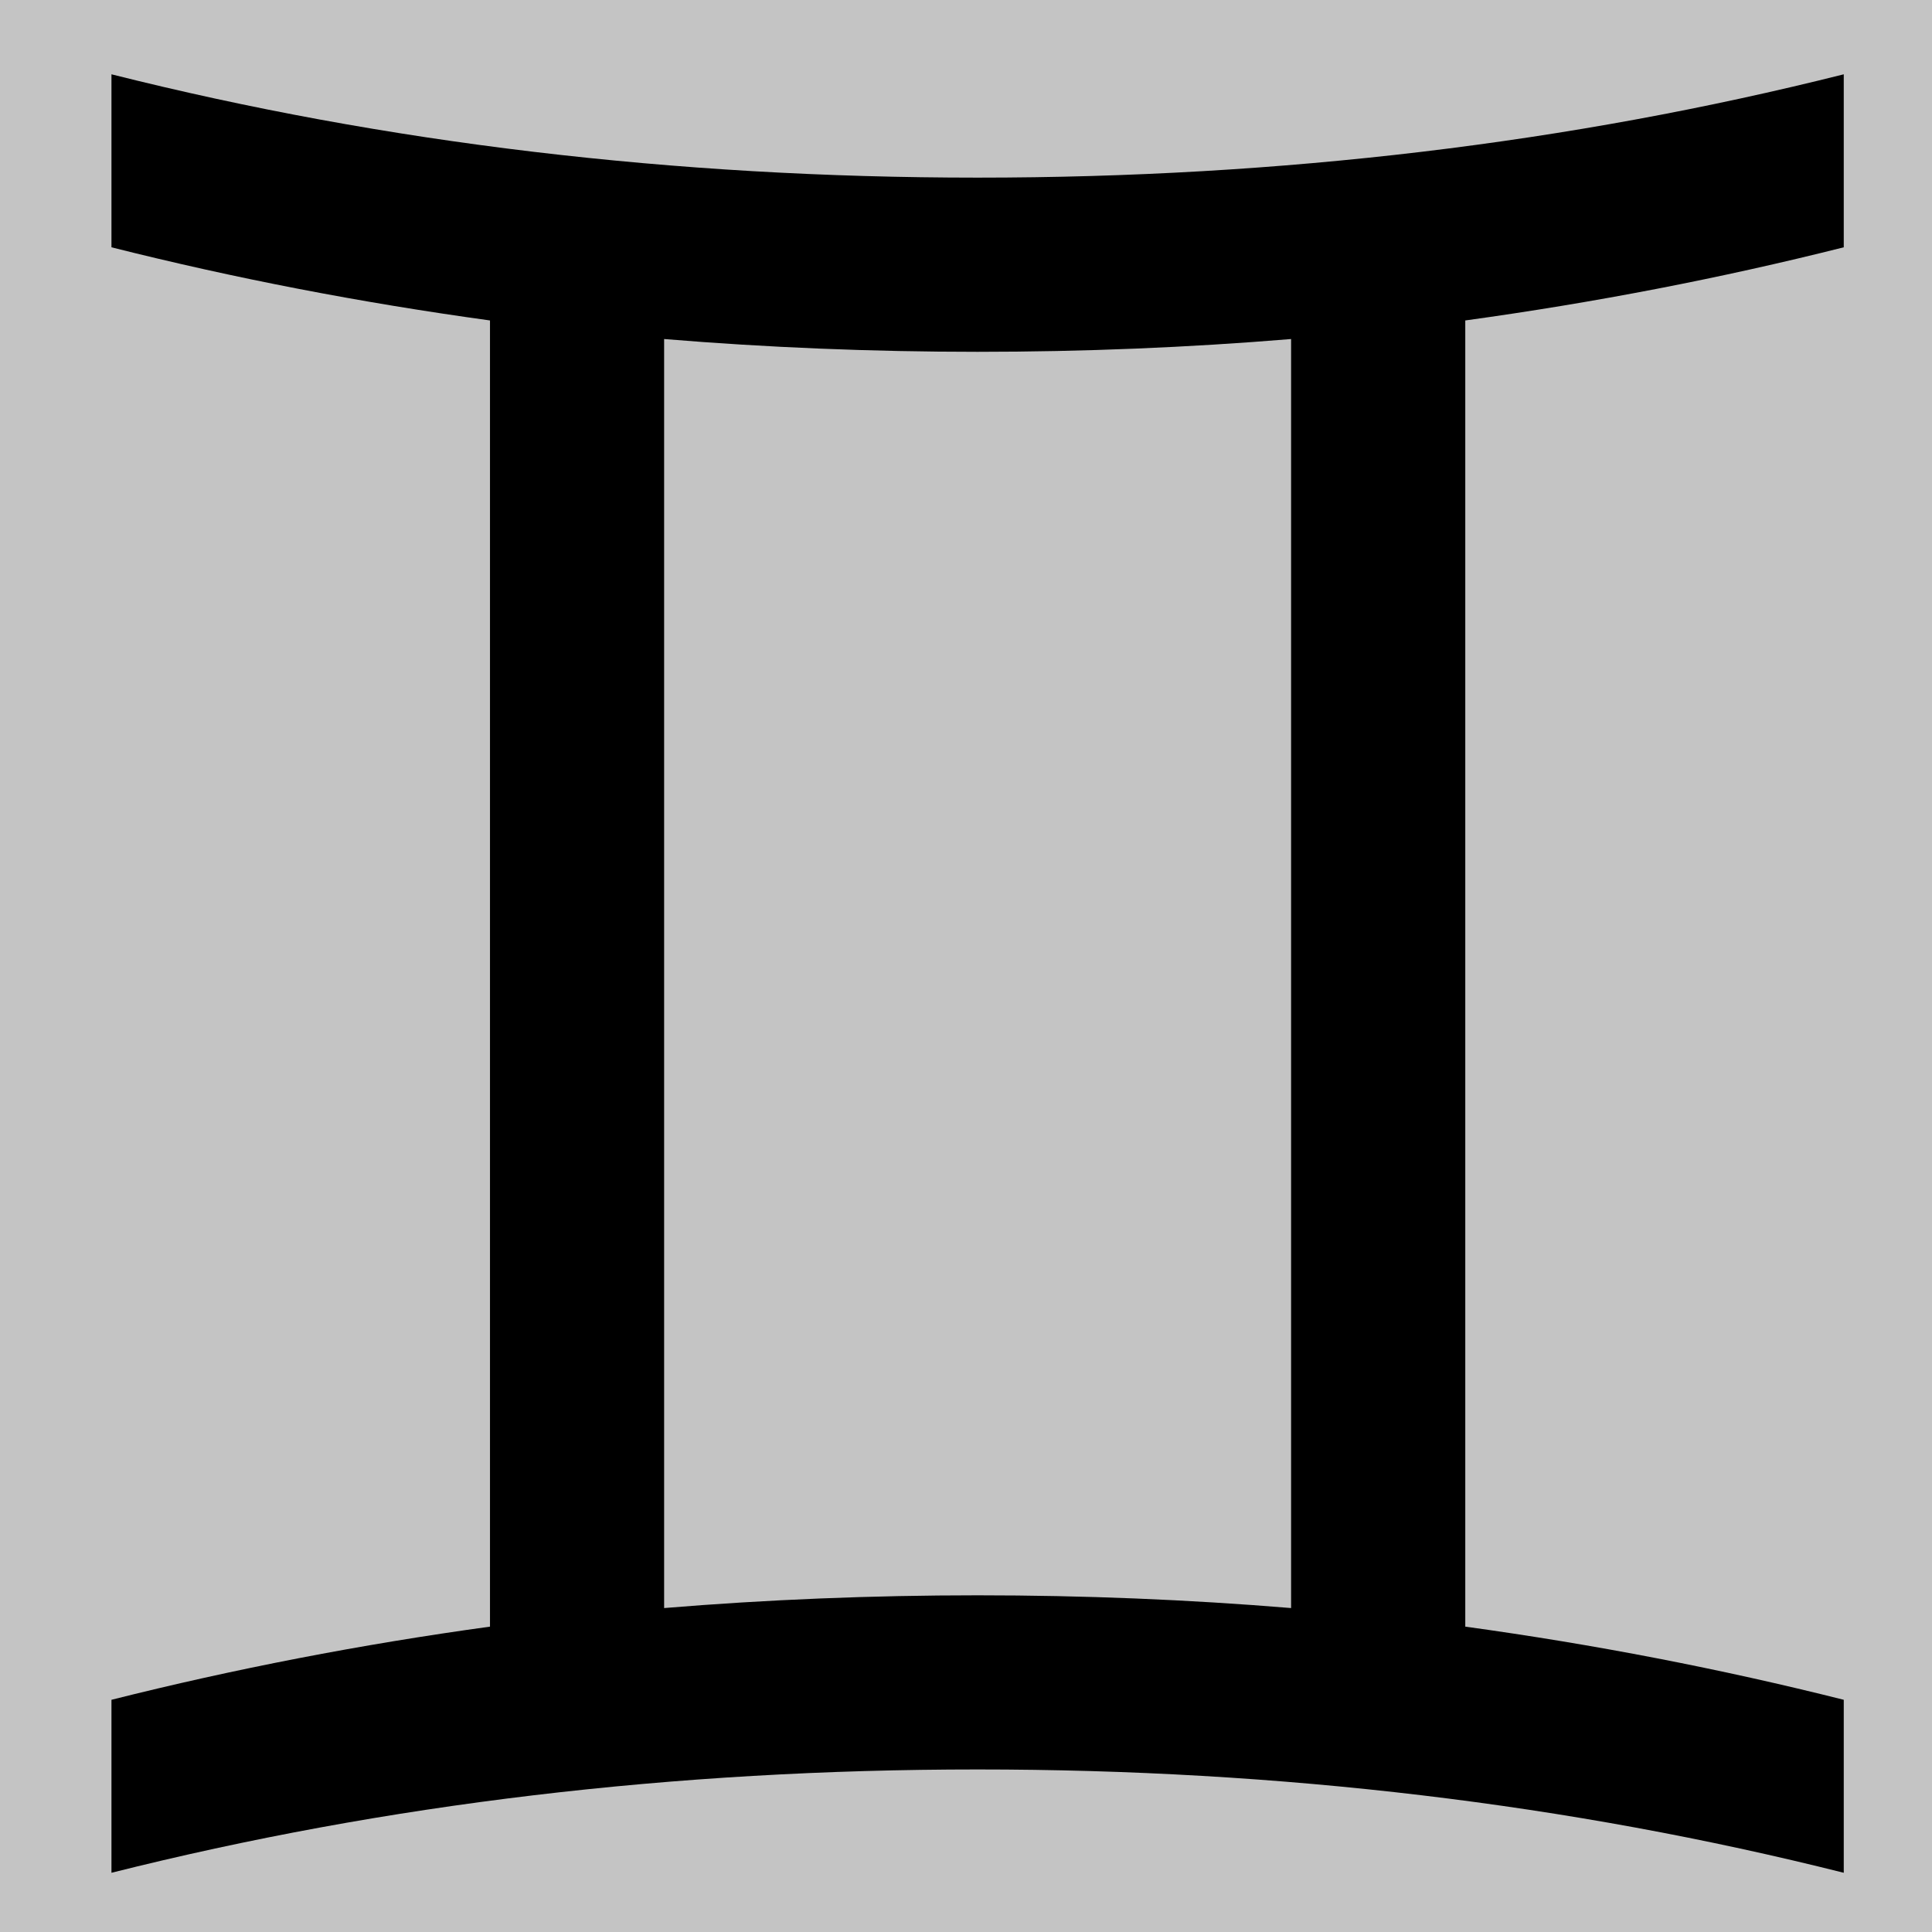 <svg width="52" height="52" viewBox="0 0 52 52" fill="none" xmlns="http://www.w3.org/2000/svg">
<rect width="52" height="52" fill="#C4C4C4"/>
<path d="M39.438 43.781C42.917 44.26 46.312 44.917 49.625 45.75V50.406C42.25 48.552 34.479 47.625 26.312 47.625C18.146 47.625 10.375 48.552 3 50.406V45.75C6.312 44.917 9.708 44.26 13.188 43.781V8.625C9.708 8.146 6.312 7.49 3 6.656V2C10.375 3.854 18.146 4.781 26.312 4.781C34.479 4.781 42.25 3.854 49.625 2V6.656C46.312 7.49 42.917 8.146 39.438 8.625V43.781ZM34.75 9.125C31.979 9.354 29.167 9.469 26.312 9.469C23.458 9.469 20.646 9.354 17.875 9.125V43.281C20.646 43.052 23.458 42.938 26.312 42.938C29.167 42.938 31.979 43.052 34.75 43.281V9.125Z" fill="black"/>
</svg>
